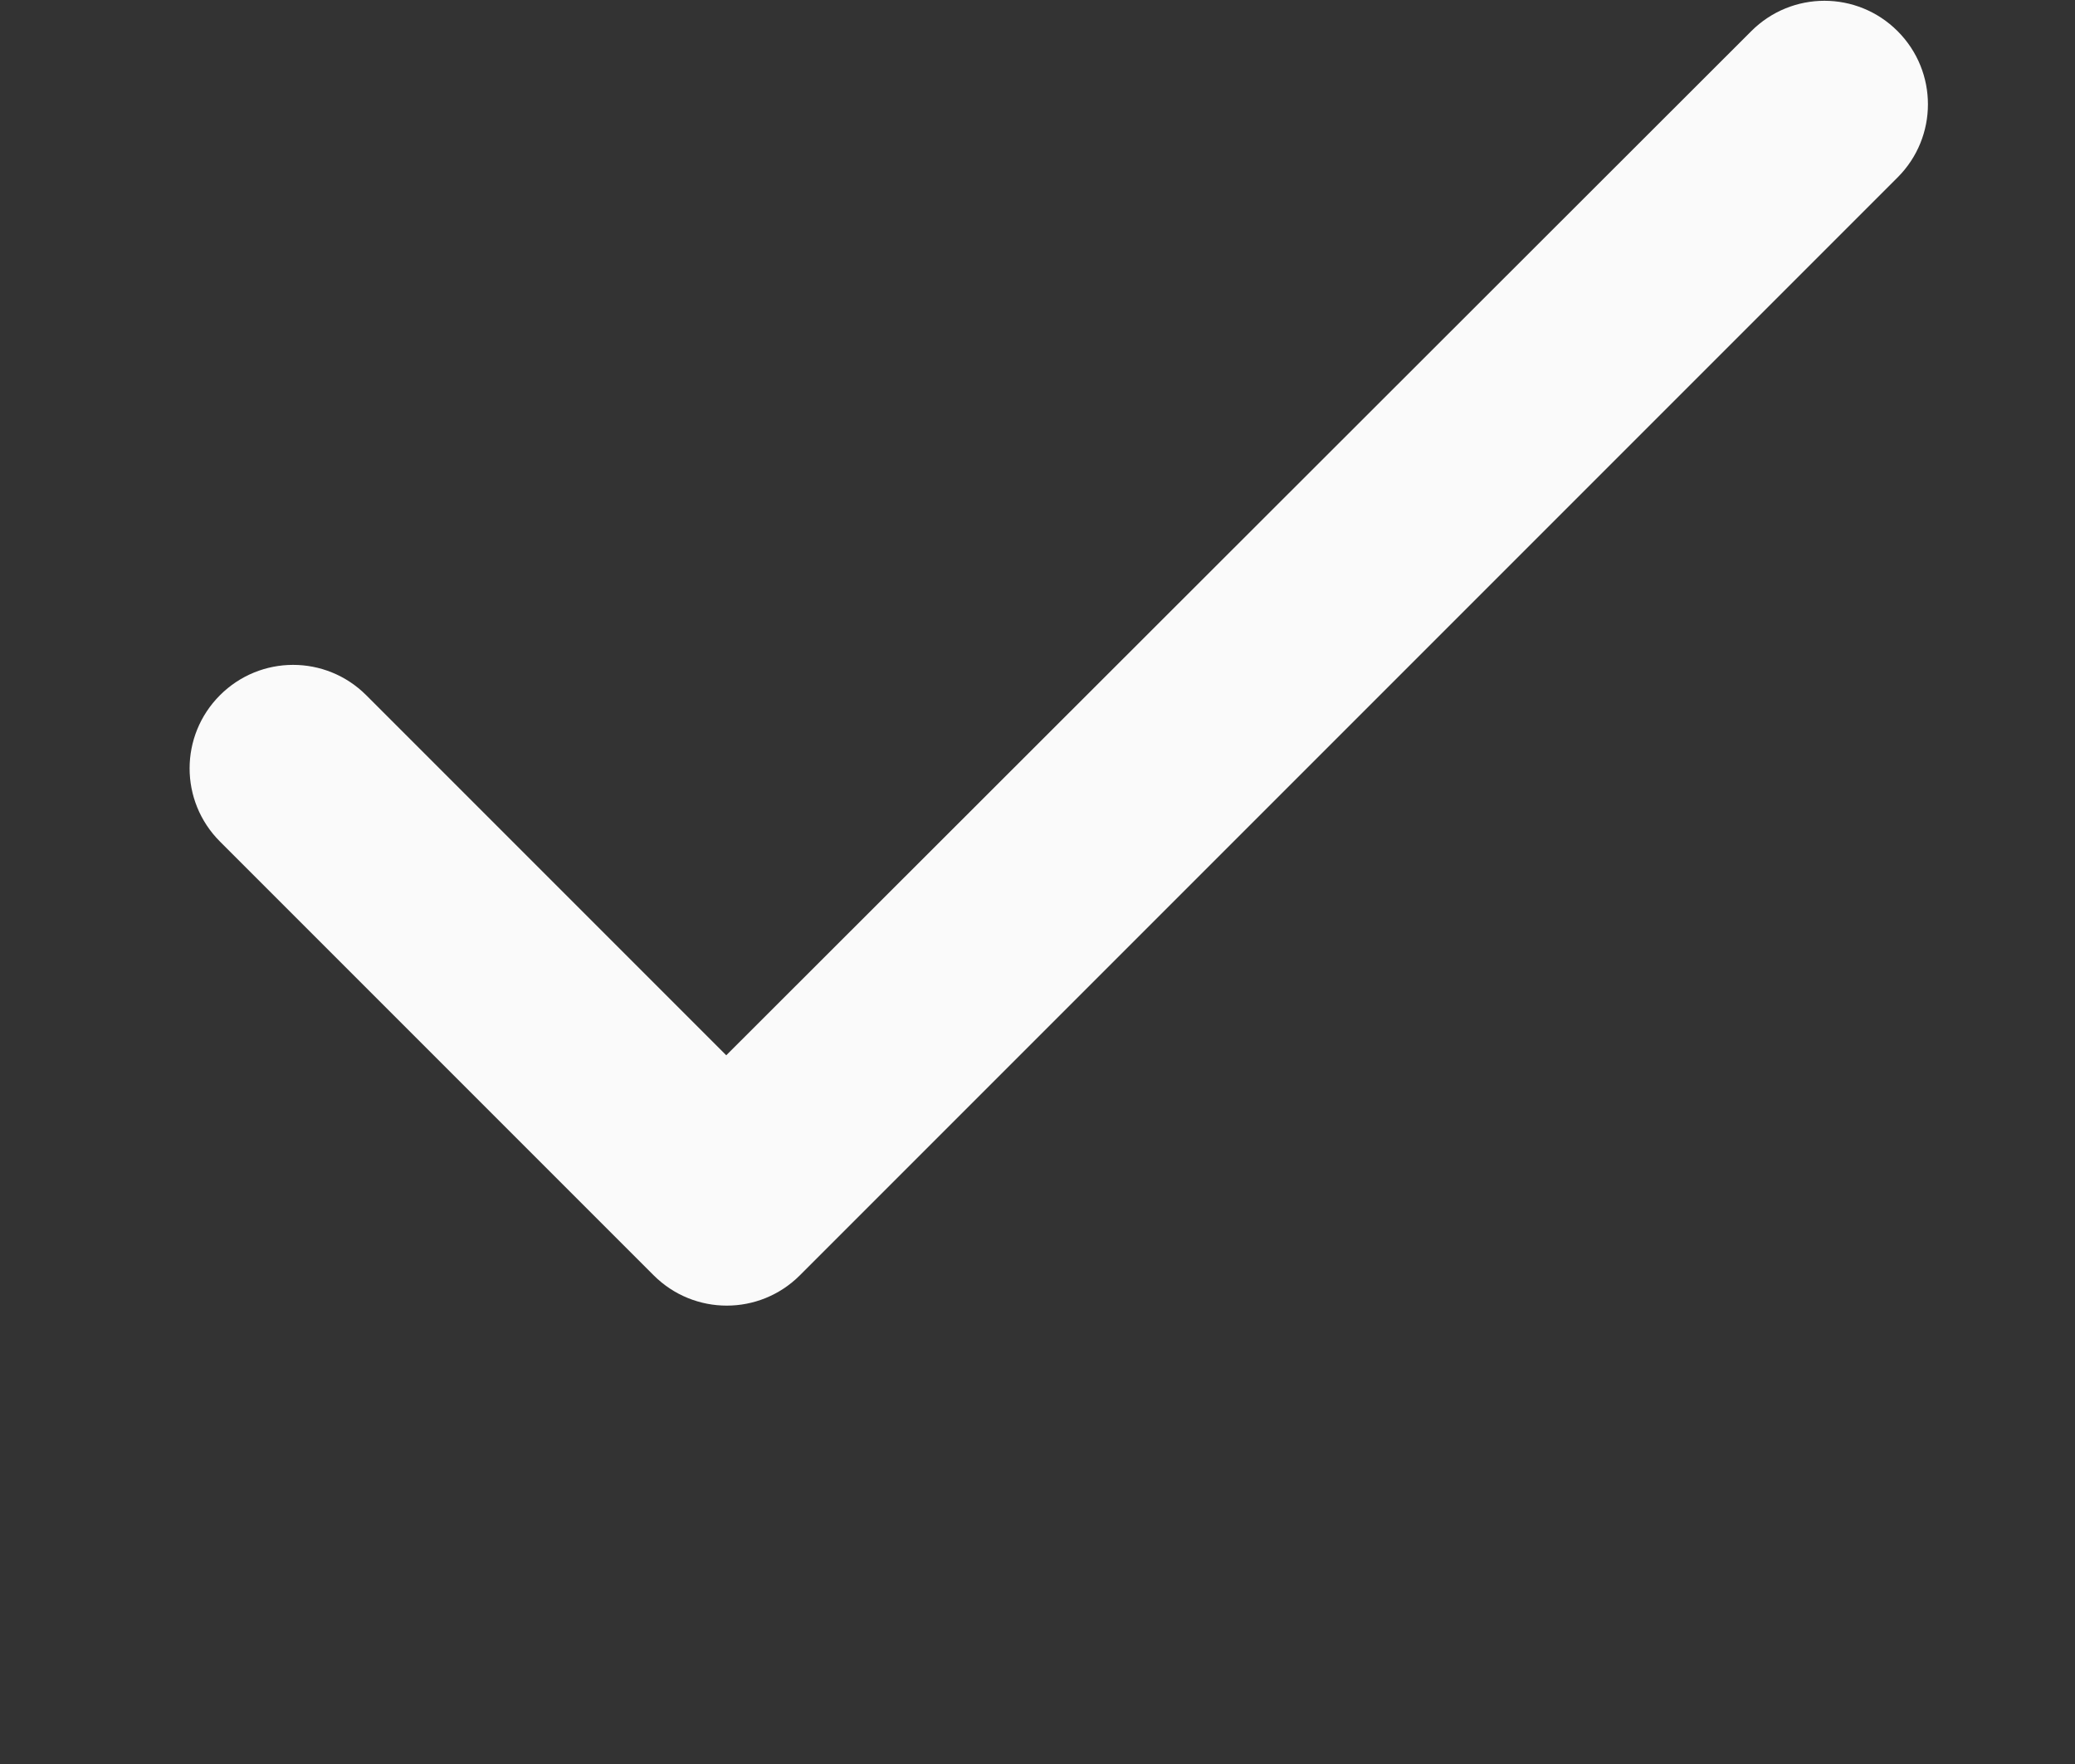 <svg width="10" height="8.5" viewBox="0 0 10 8.5" fill="none" xmlns="http://www.w3.org/2000/svg">
<rect x="0" y="0" width="10" height="8.5" fill="#333333" stroke="none"/>
<path d="M3.5 5.085L1.765 3.35C1.57 3.155 1.255 3.155 1.06 3.35C0.865 3.545 0.865 3.86 1.06 4.055L3.15 6.145C3.345 6.34 3.66 6.34 3.855 6.145L9.145 0.855C9.34 0.66 9.34 0.345 9.145 0.15C8.95 -0.045 8.635 -0.045 8.44 0.15L3.5 5.085Z" fill="#FAFAFA"/>
</svg>
